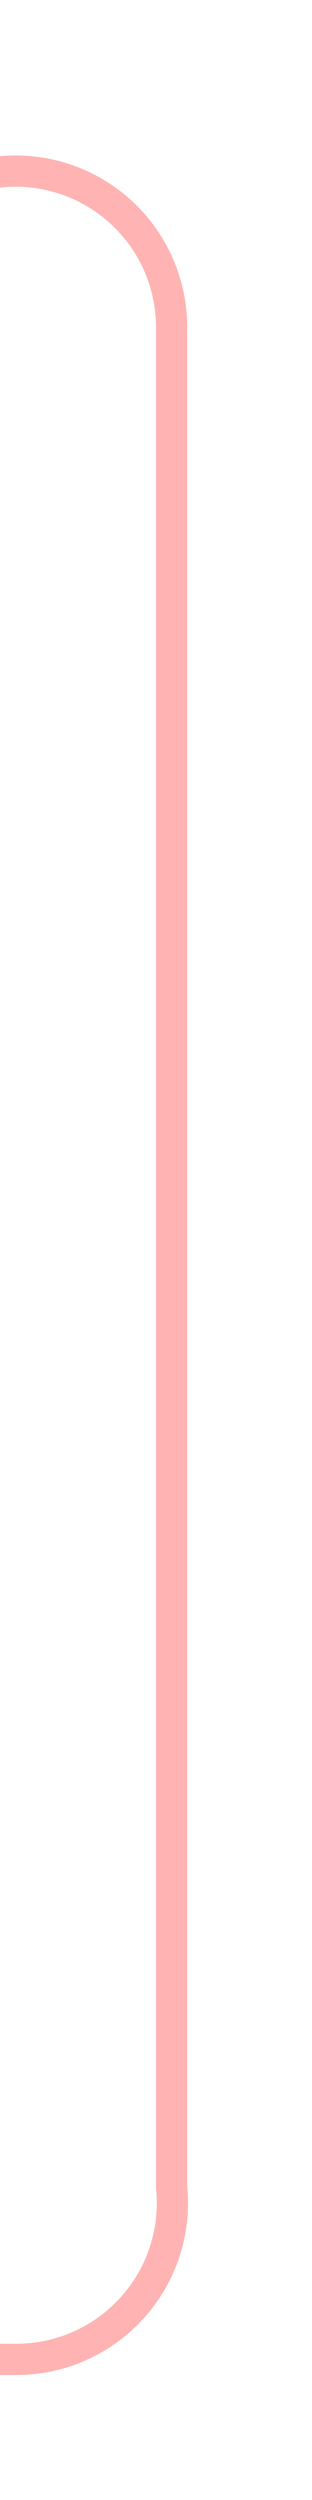 ﻿<?xml version="1.0" encoding="utf-8"?>
<svg version="1.1" xmlns:xlink="http://www.w3.org/1999/xlink" width="10px" height="80px" preserveAspectRatio="xMidYMin meet" viewBox="956 -25  8 80" xmlns="http://www.w3.org/2000/svg">
  <path d="M 897.5 63  L 897.5 -15  A 5 5 0 0 1 902.5 -19.5 L 955 -19.5  A 5 5 0 0 1 960.5 -14.5 L 960.5 45  A 5 5 0 0 1 955.5 50.5 L 936 50.5  A 5 5 0 0 1 931.5 45.5 L 931.5 18  " stroke-width="1" stroke="#ff0000" fill="none" stroke-opacity="0.298" />
  <path d="M 926 19  L 937 19  L 937 18  L 926 18  L 926 19  Z " fill-rule="nonzero" fill="#ff0000" stroke="none" fill-opacity="0.298" />
</svg>